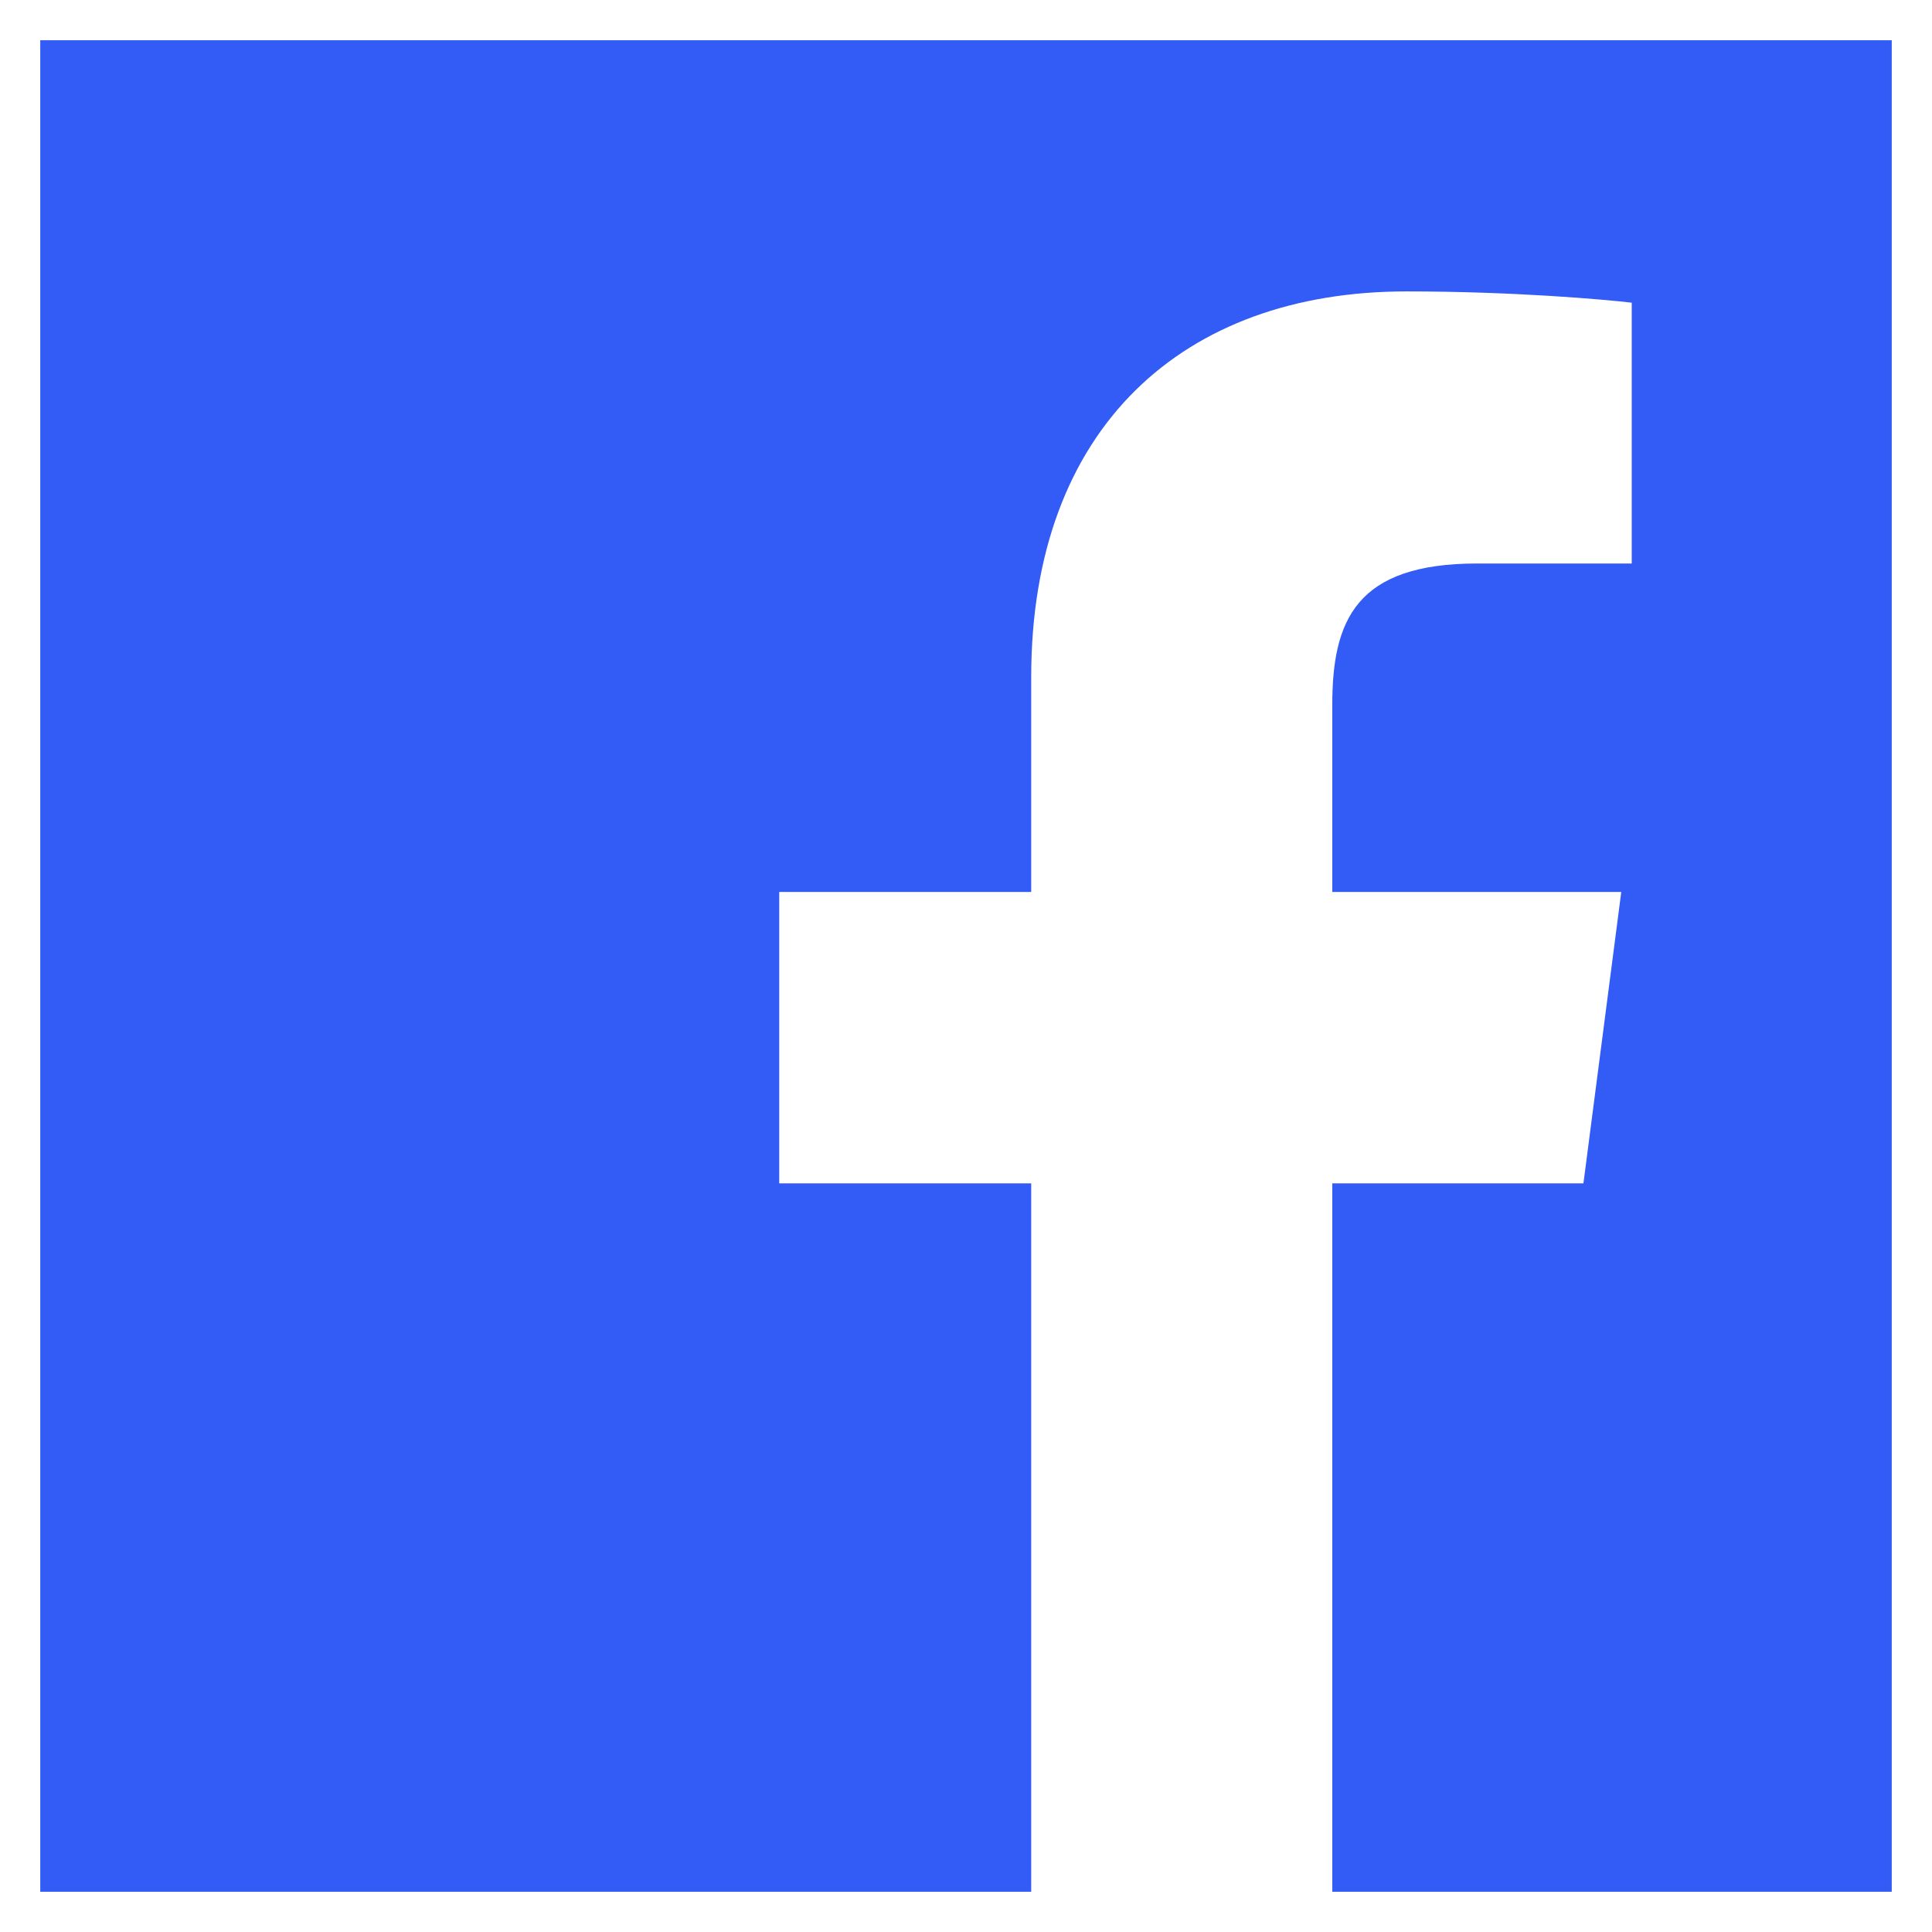 <svg width="24" height="24" viewBox="0 0 24 24" fill="none" xmlns="http://www.w3.org/2000/svg" xmlns:xlink="http://www.w3.org/1999/xlink">
	<desc>
			Created with Pixso.
	</desc>
	<defs>
		<clipPath id="clip7322_631">
			<rect id="ant-design:facebook-filled" rx="0" width="23" height="23" transform="translate(0.5 0.5)" fill="white" fill-opacity="0"/>
		</clipPath>
	</defs>
	<rect id="ant-design:facebook-filled" rx="0" width="23" height="23" transform="translate(0.5 0.5)" fill="#FFFFFF" fill-opacity="0"/>
	<g clip-path="url(#clip7322_631)">
		<path id="Vector" d="M23.03 0L0.96 0C0.42 0 0 0.42 0 0.95L0 23.04C0 23.57 0.42 24 0.96 24L23.03 24C23.57 24 24 23.57 24 23.04L24 0.95C24 0.42 23.57 0 23.03 0ZM20.26 7L18.35 7C16.84 7 16.55 7.71 16.55 8.76L16.55 11.08L20.14 11.08L19.67 14.7L16.55 14.7L16.55 24L12.81 24L12.81 14.7L9.68 14.7L9.68 11.08L12.81 11.08L12.81 8.41C12.81 5.31 14.7 3.62 17.47 3.62C18.8 3.62 19.93 3.72 20.27 3.76L20.27 7L20.26 7Z" fill="#335BF5" fill-opacity="1" fill-rule="nonzero"/>
	</g>
</svg>
